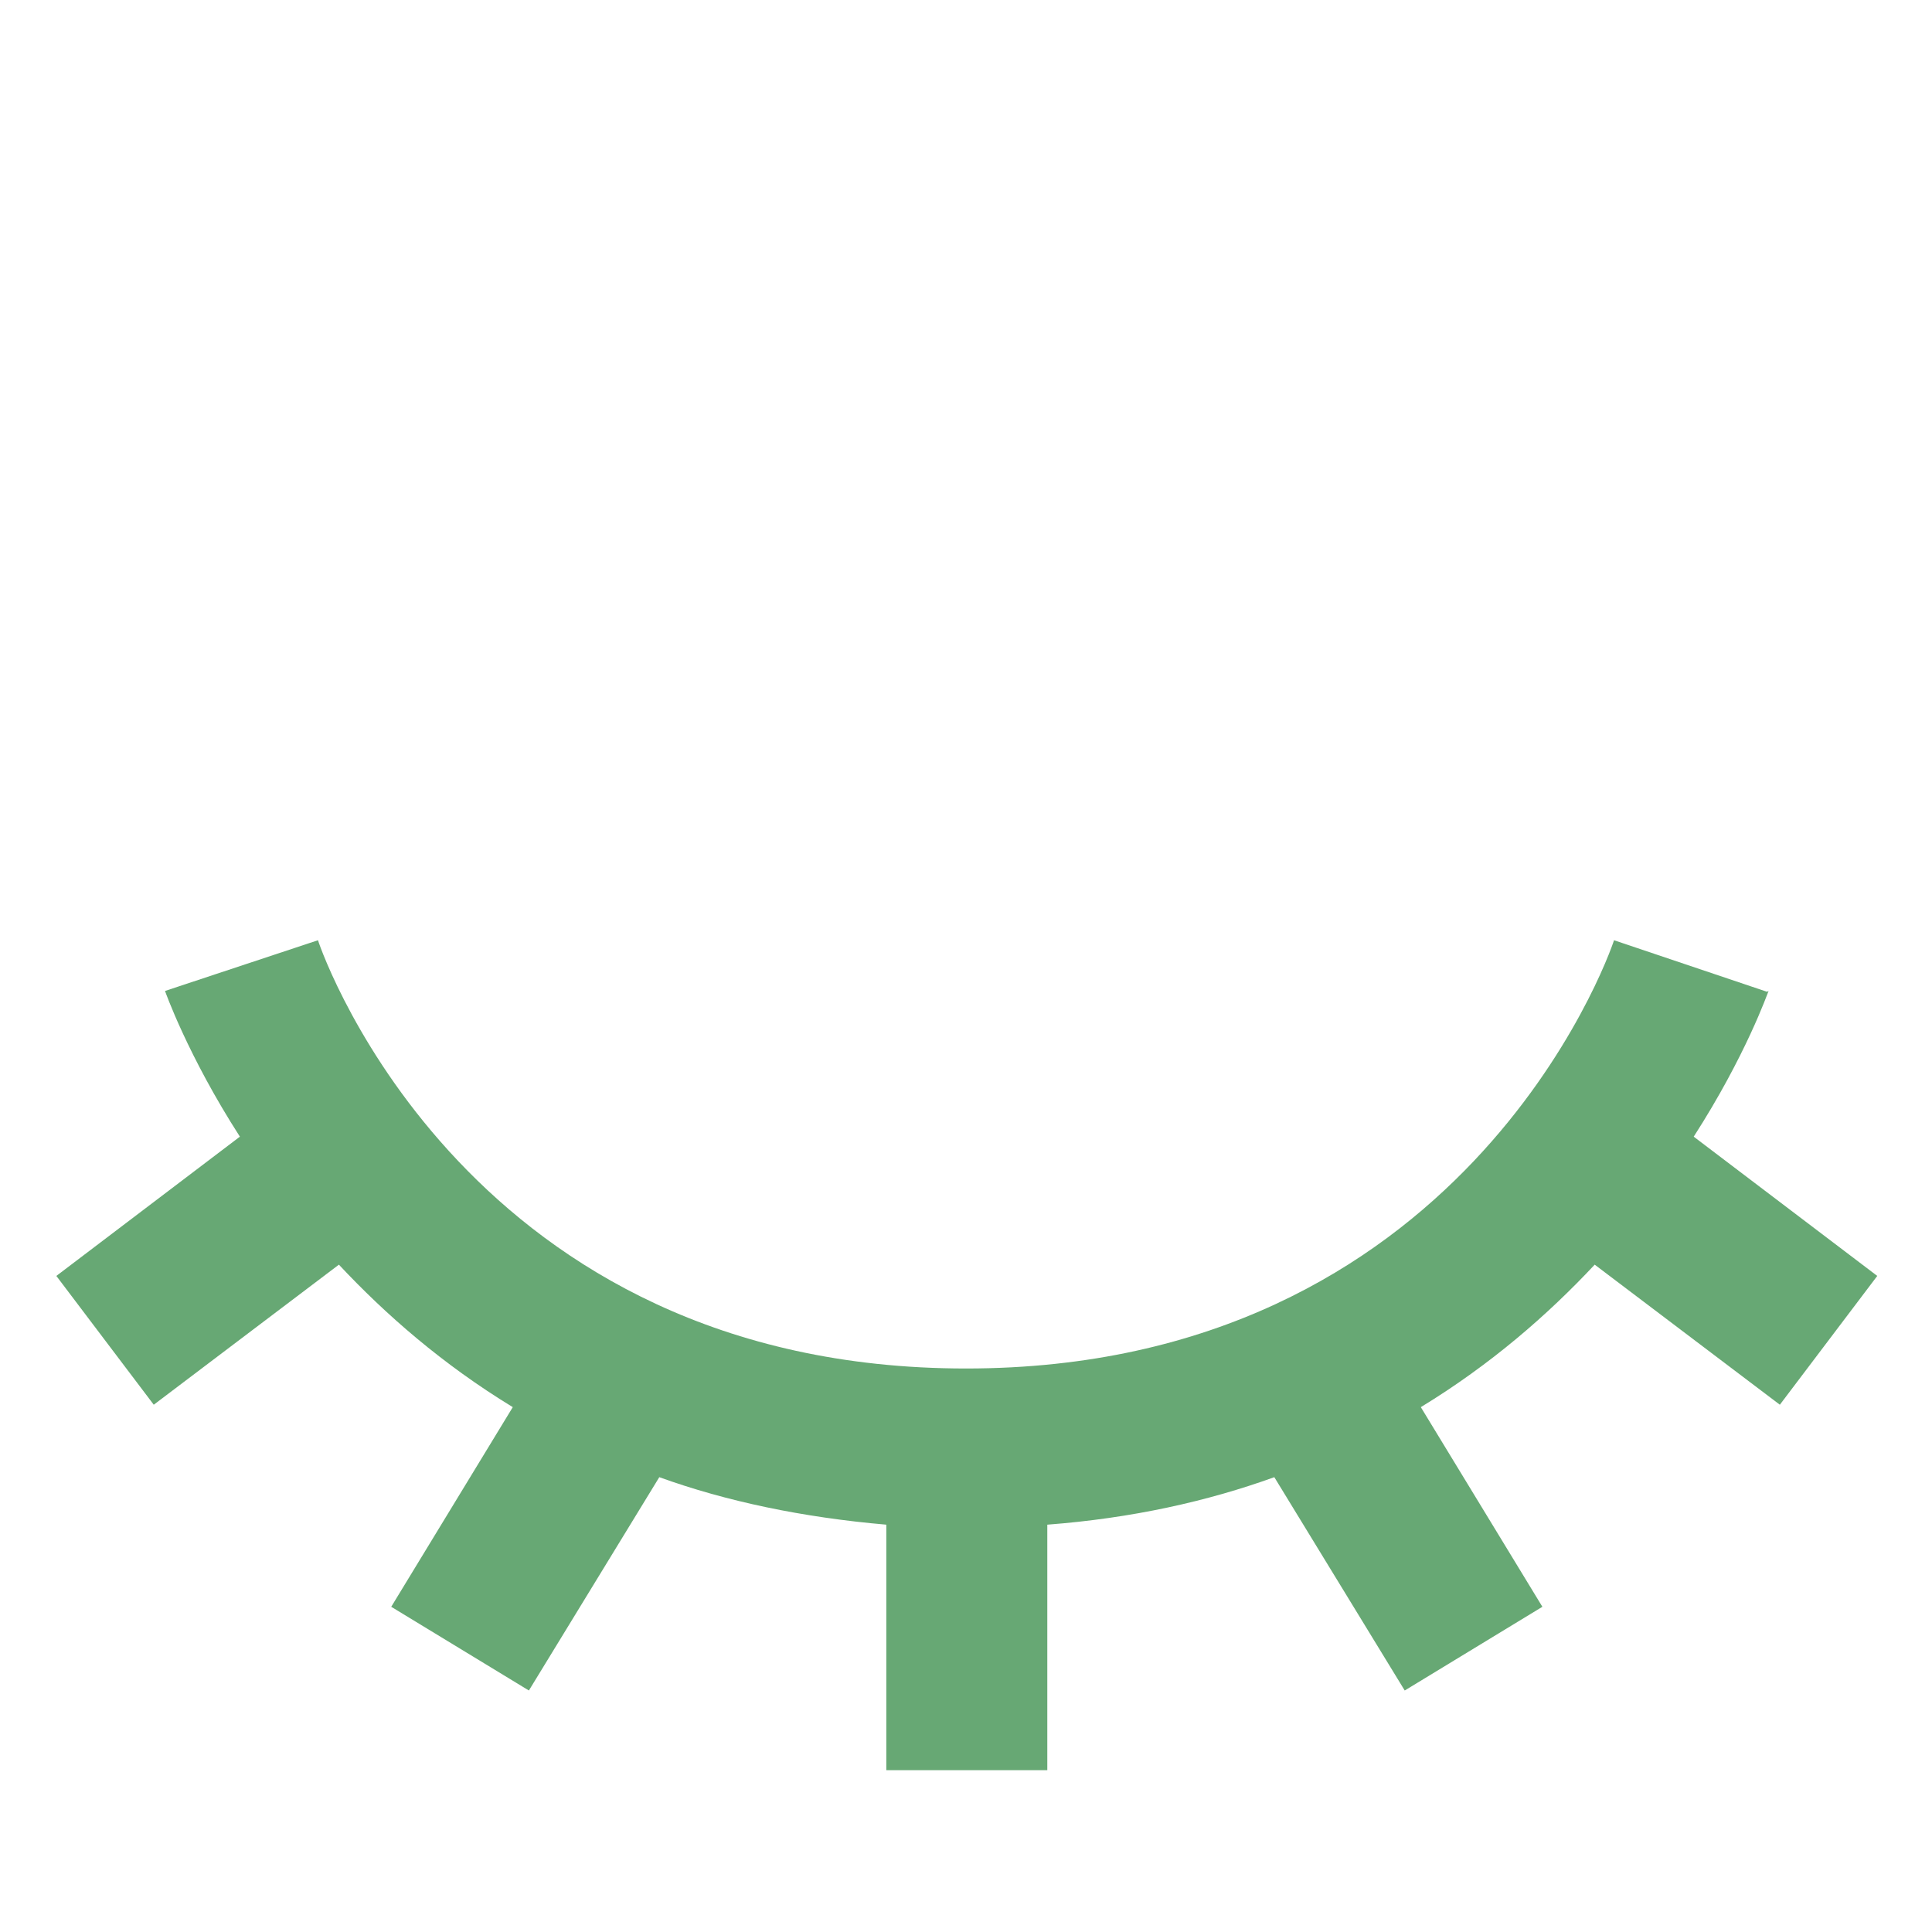 <svg  xmlns="http://www.w3.org/2000/svg" width="24" height="24"
fill="#67a874" viewBox="0 0 24 24" >
<!--Boxicons v3.0 https://boxicons.com | License  https://docs.boxicons.com/free-->
<path d="m21.95 12.32-1.9-.64C19.98 11.9 18.16 17 12 17s-7.98-5.1-8.05-5.32l-1.9.63s.28.8.93 1.81L.7 15.85l1.21 1.6 2.3-1.74c.58.62 1.29 1.24 2.16 1.77l-1.51 2.48L6.57 21l1.62-2.65c.83.3 1.78.5 2.82.59v3.05h2v-3.05c1.05-.08 1.99-.29 2.82-.59L17.45 21l1.71-1.04-1.51-2.48c.87-.53 1.58-1.15 2.16-1.77l2.3 1.74 1.21-1.6-2.28-1.73c.65-1.01.92-1.79.93-1.81Z"></path>
</svg>
